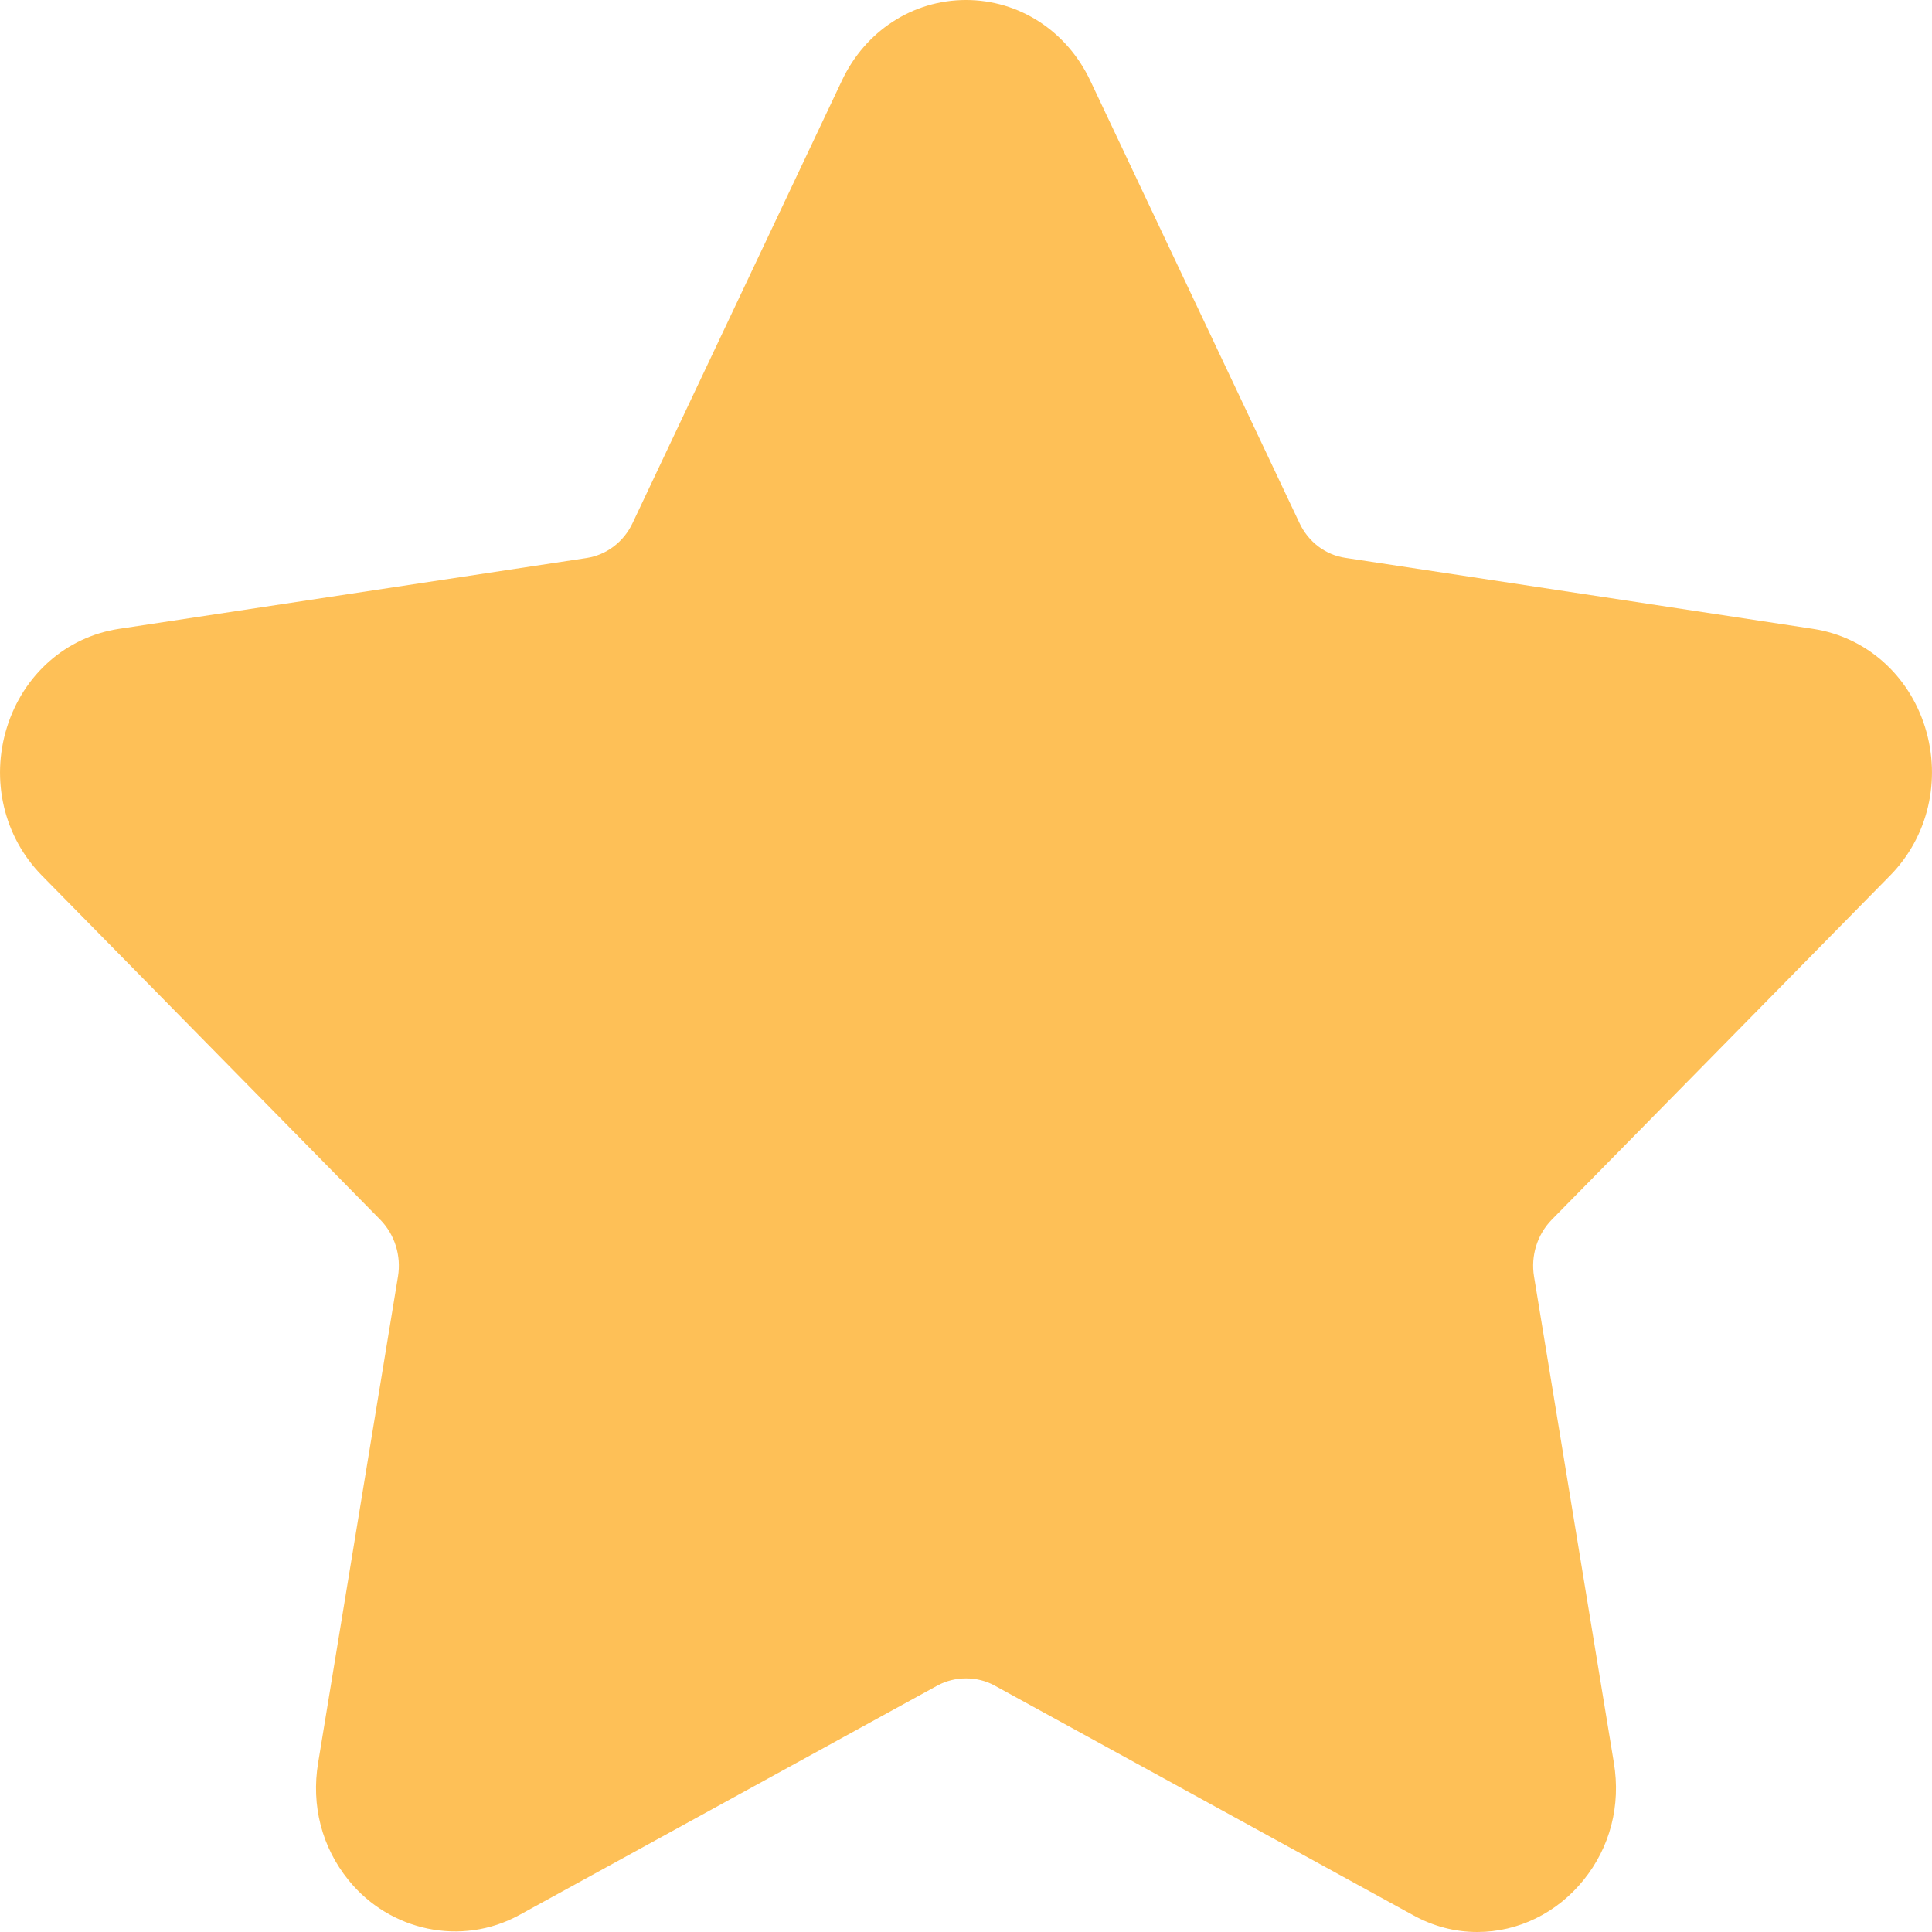 <svg width="12" height="12" viewBox="0 0 12 12" fill="none" xmlns="http://www.w3.org/2000/svg">
<path d="M11.74 5.438C11.976 5.198 12.059 4.845 11.957 4.517C11.855 4.19 11.589 3.956 11.262 3.906L8.357 3.465C8.233 3.447 8.126 3.366 8.071 3.248L6.772 0.501C6.626 0.192 6.33 0 6 0C5.67 0 5.374 0.192 5.229 0.501L3.929 3.249C3.874 3.366 3.767 3.447 3.643 3.466L0.738 3.906C0.411 3.956 0.145 4.19 0.043 4.518C-0.059 4.846 0.024 5.198 0.26 5.438L2.363 7.577C2.452 7.669 2.493 7.8 2.472 7.928L1.976 10.949C1.932 11.214 1.999 11.473 2.164 11.677C2.42 11.995 2.867 12.091 3.225 11.895L5.823 10.469C5.932 10.41 6.069 10.41 6.177 10.469L8.776 11.895C8.902 11.965 9.037 12 9.176 12C9.43 12 9.671 11.882 9.836 11.677C10.001 11.473 10.068 11.214 10.024 10.949L9.528 7.928C9.507 7.8 9.548 7.669 9.637 7.577L11.74 5.438Z" fill="#FEC057"/>
</svg>
